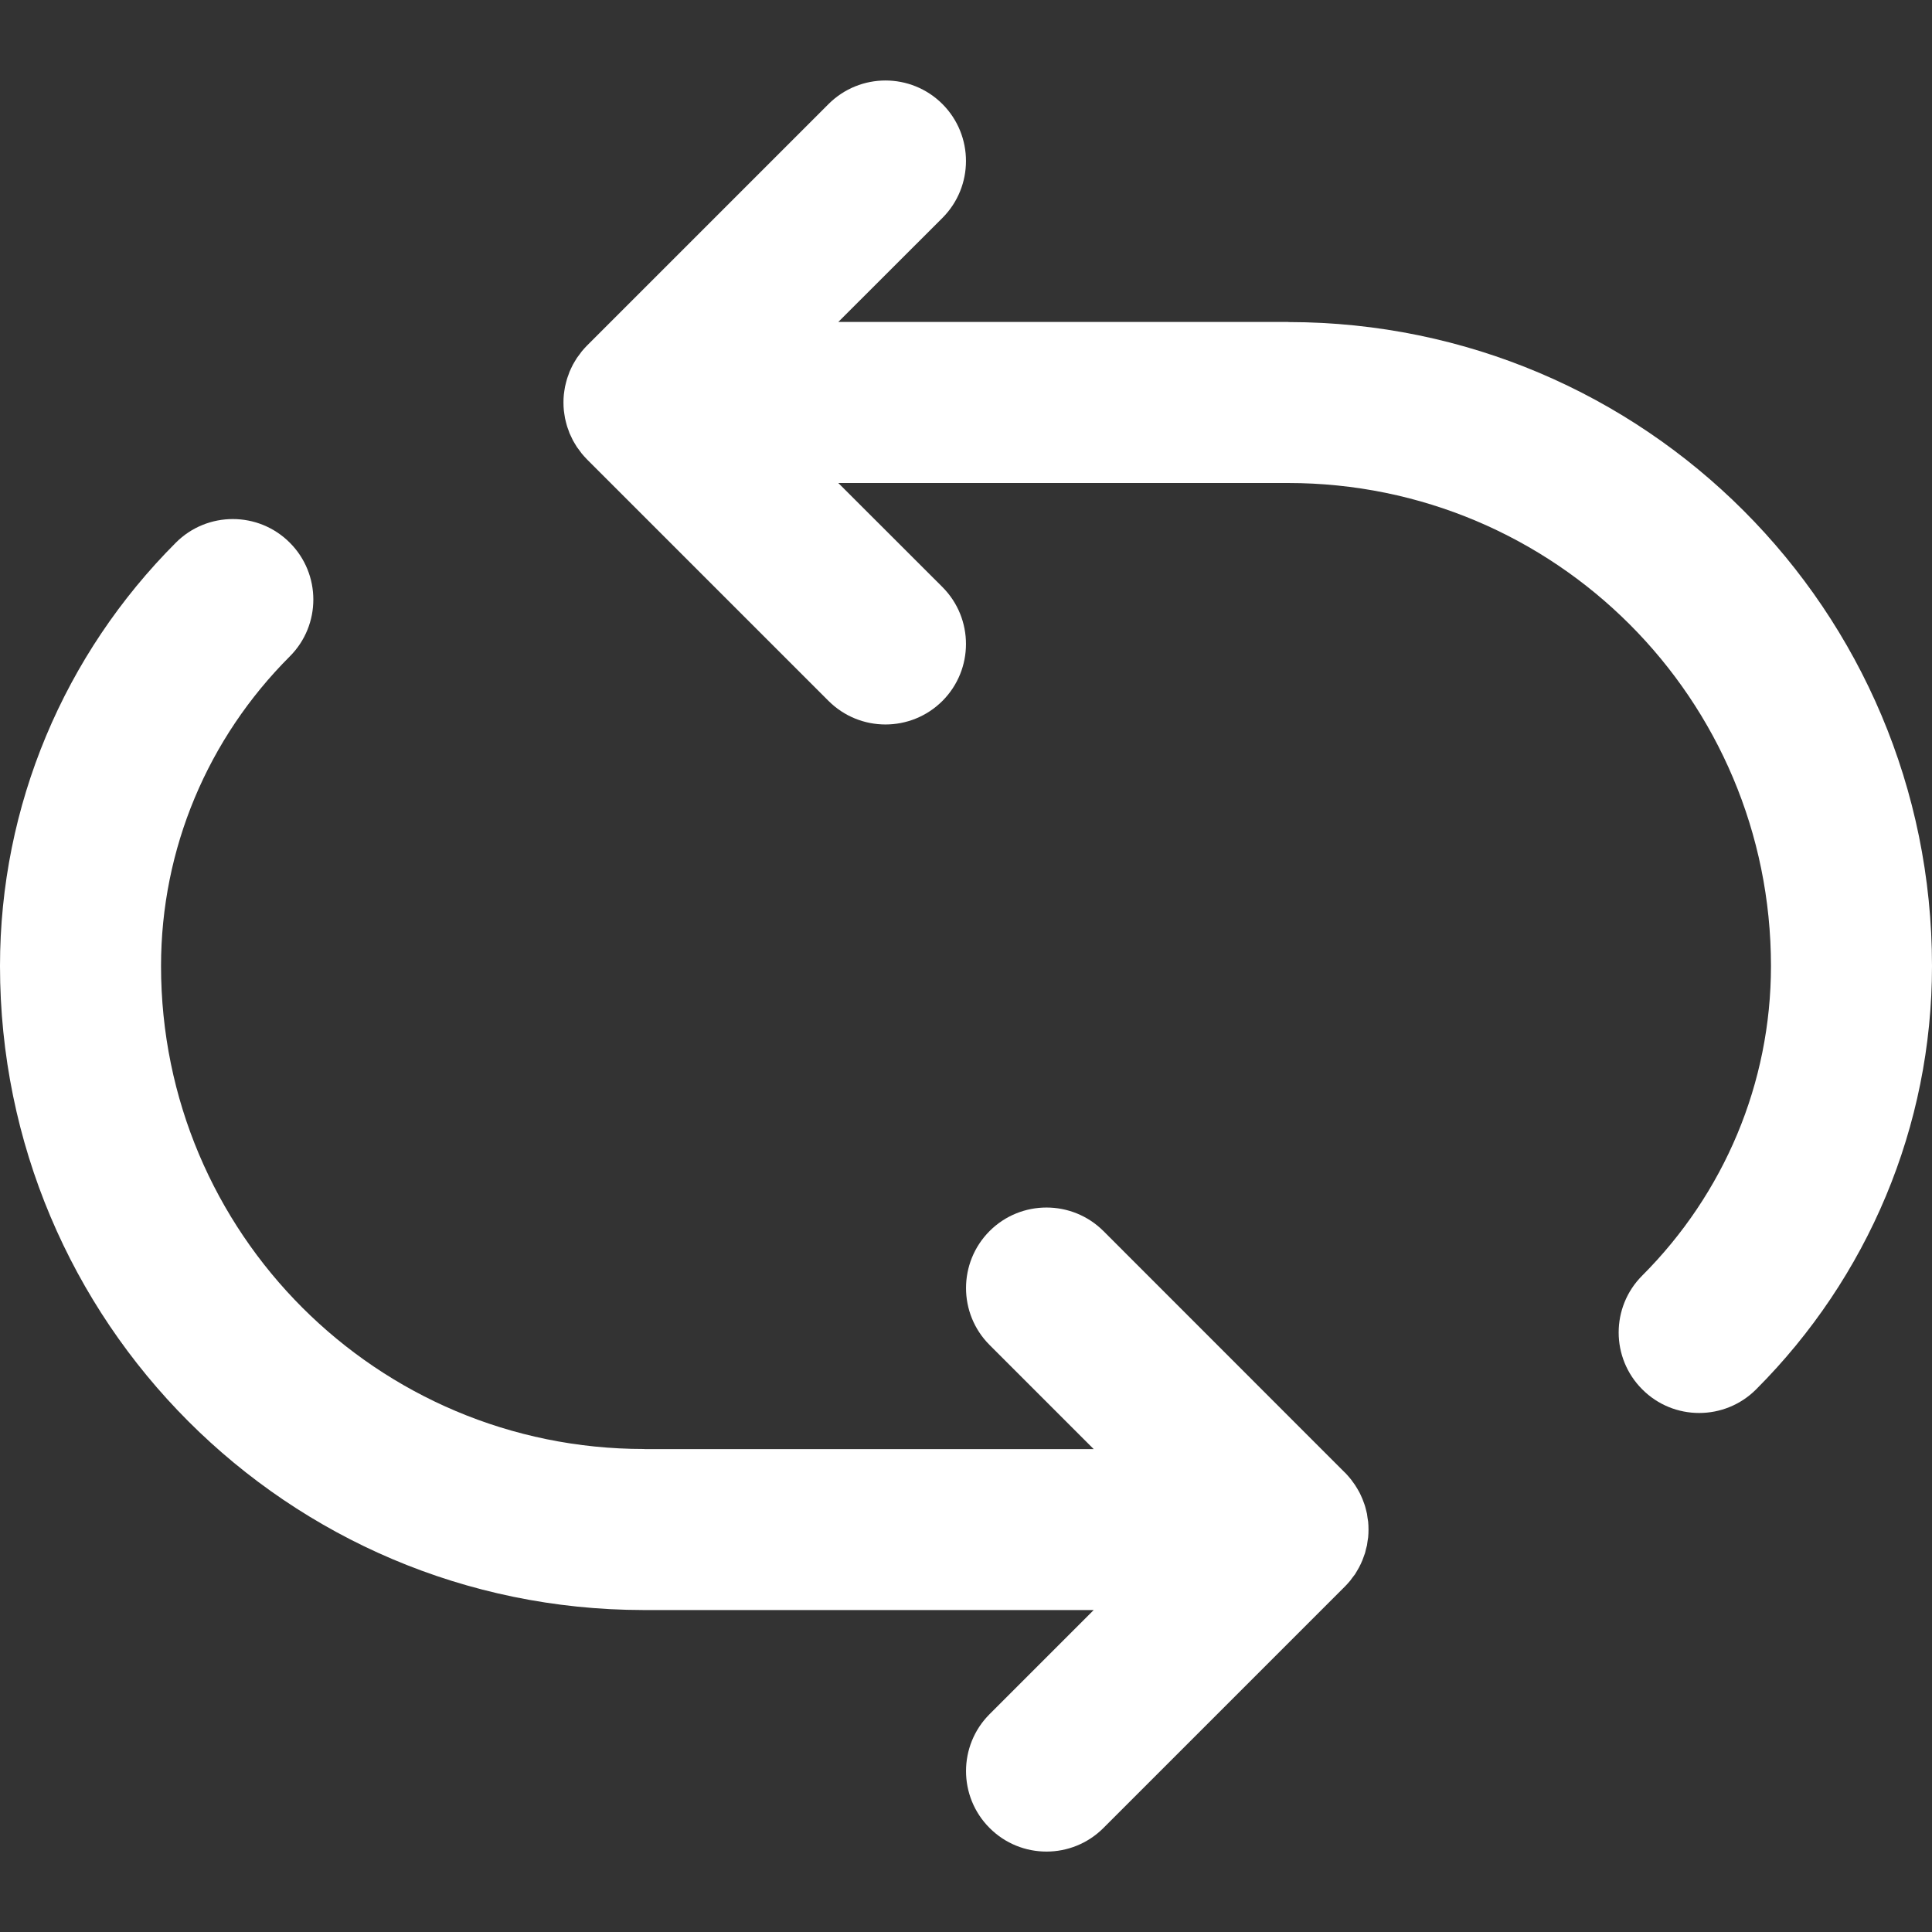 <svg width="20" height="20" viewBox="0 0 20 20" fill="none" xmlns="http://www.w3.org/2000/svg">
<rect x="0" y="0" width="20" height="20" fill="#333333" stroke="none"/>
<path d="M13.342 3.334C13.339 3.334 13.336 3.333 13.333 3.333H8.678L9.756 2.256C10.081 1.93 10.081 1.403 9.756 1.077C9.43 0.752 8.903 0.752 8.577 1.077L6.077 3.577C6.058 3.597 6.039 3.617 6.022 3.638C6.014 3.648 6.007 3.658 6 3.668C5.991 3.68 5.982 3.691 5.973 3.704C5.965 3.716 5.959 3.728 5.951 3.74C5.945 3.751 5.938 3.762 5.931 3.774C5.925 3.786 5.919 3.799 5.913 3.811C5.908 3.823 5.902 3.835 5.896 3.848C5.891 3.86 5.887 3.872 5.883 3.885C5.878 3.898 5.873 3.911 5.869 3.925C5.865 3.937 5.862 3.95 5.859 3.962C5.856 3.976 5.852 3.99 5.849 4.004C5.846 4.018 5.845 4.033 5.842 4.047C5.841 4.06 5.838 4.072 5.837 4.084C5.834 4.111 5.833 4.138 5.833 4.166C5.833 4.166 5.833 4.166 5.833 4.166C5.833 4.167 5.833 4.167 5.833 4.167C5.833 4.194 5.834 4.222 5.837 4.249C5.838 4.261 5.841 4.273 5.842 4.285C5.845 4.3 5.846 4.315 5.849 4.329C5.852 4.343 5.856 4.357 5.859 4.371C5.862 4.383 5.865 4.396 5.869 4.408C5.873 4.422 5.878 4.435 5.883 4.448C5.887 4.461 5.891 4.473 5.896 4.485C5.902 4.498 5.908 4.509 5.913 4.521C5.919 4.534 5.925 4.547 5.931 4.559C5.938 4.571 5.945 4.582 5.951 4.593C5.959 4.605 5.965 4.617 5.973 4.629C5.982 4.641 5.991 4.653 6 4.665C6.007 4.675 6.014 4.685 6.022 4.695C6.039 4.716 6.058 4.736 6.077 4.756L8.577 7.256C8.903 7.581 9.43 7.581 9.756 7.256C10.081 6.93 10.081 6.403 9.756 6.077L8.678 5H13.326C13.329 5 13.331 5 13.333 5C16.098 5 18.333 7.235 18.333 10C18.333 11.214 17.848 12.356 17 13.205C16.675 13.53 16.675 14.058 17.001 14.383C17.326 14.709 17.854 14.708 18.179 14.383C19.336 13.225 20 11.661 20 10C20 6.318 17.023 3.339 13.342 3.334Z" fill="white"/>
<path d="M14 16.332C14.009 16.32 14.018 16.309 14.027 16.297C14.034 16.285 14.041 16.272 14.049 16.26C14.055 16.249 14.062 16.238 14.068 16.227C14.075 16.214 14.081 16.201 14.087 16.189C14.092 16.177 14.098 16.165 14.103 16.153C14.108 16.14 14.113 16.128 14.117 16.115C14.122 16.102 14.127 16.089 14.131 16.076C14.135 16.063 14.137 16.05 14.14 16.038C14.144 16.024 14.148 16.011 14.151 15.997C14.153 15.982 14.155 15.967 14.157 15.953C14.159 15.94 14.161 15.928 14.163 15.916C14.168 15.861 14.168 15.806 14.163 15.752C14.161 15.739 14.159 15.727 14.157 15.715C14.155 15.7 14.153 15.686 14.151 15.671C14.148 15.657 14.144 15.643 14.141 15.63C14.137 15.617 14.135 15.604 14.131 15.592C14.127 15.578 14.122 15.566 14.117 15.552C14.113 15.54 14.108 15.527 14.103 15.515C14.098 15.503 14.092 15.491 14.087 15.479C14.081 15.466 14.075 15.453 14.068 15.441C14.062 15.43 14.055 15.419 14.049 15.408C14.041 15.395 14.034 15.383 14.026 15.371C14.018 15.359 14.009 15.347 14 15.335C13.993 15.325 13.986 15.315 13.978 15.306C13.961 15.285 13.943 15.265 13.924 15.245C13.923 15.245 13.923 15.245 13.923 15.245L11.423 12.744C11.097 12.419 10.569 12.419 10.244 12.744C9.919 13.07 9.919 13.598 10.244 13.923L11.322 15.001H6.674C6.671 15.001 6.669 15 6.667 15C3.902 15 1.667 12.765 1.667 10C1.667 8.786 2.151 7.644 3 6.795C3.325 6.47 3.325 5.942 2.999 5.617C2.674 5.292 2.146 5.292 1.821 5.617C0.664 6.775 0 8.339 0 10C0 13.682 2.977 16.662 6.658 16.667C6.661 16.667 6.664 16.667 6.667 16.667H11.322L10.244 17.745C9.919 18.07 9.919 18.598 10.244 18.923C10.569 19.249 11.097 19.249 11.423 18.923L13.923 16.423C13.923 16.423 13.923 16.423 13.923 16.423C13.942 16.403 13.961 16.383 13.978 16.362C13.986 16.352 13.993 16.342 14 16.332Z" fill="white"/>
</svg>
